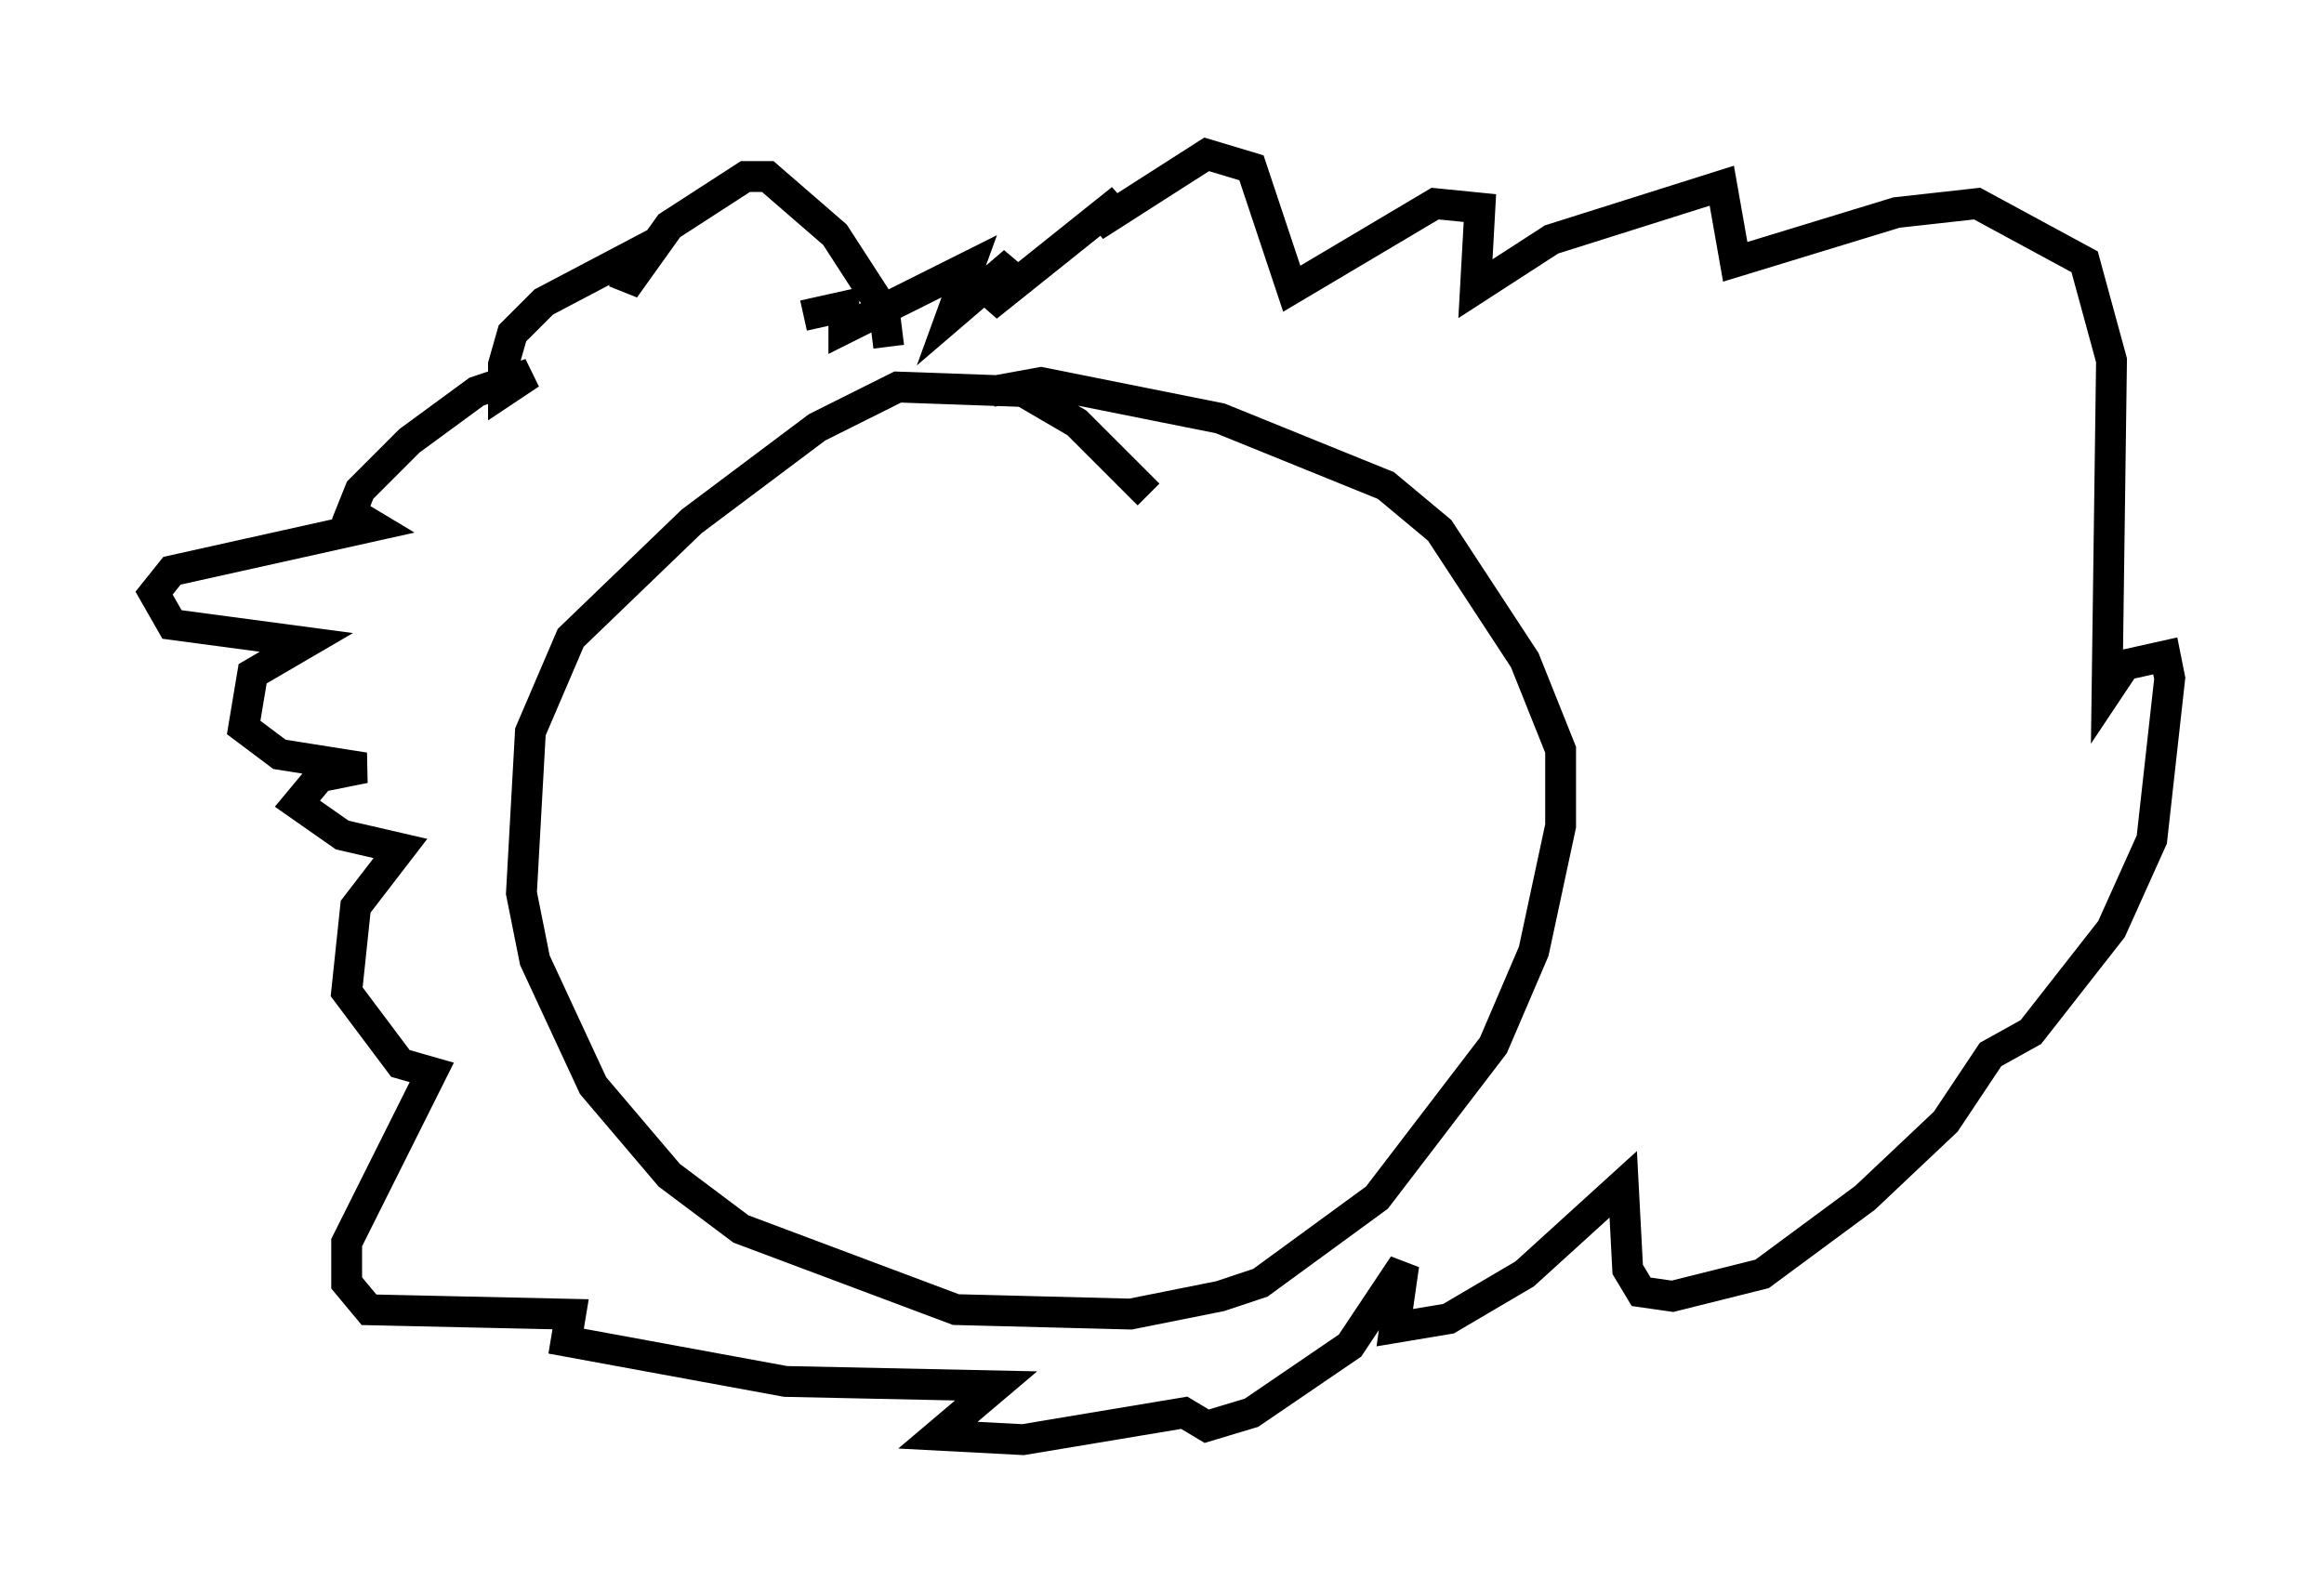 <?xml version="1.0" encoding="utf-8" ?>
<svg baseProfile="full" height="51.687" version="1.1" width="75.363" xmlns="http://www.w3.org/2000/svg" xmlns:ev="http://www.w3.org/2001/xml-events" xmlns:xlink="http://www.w3.org/1999/xlink"><defs /><rect fill="white" height="51.687" width="75.363" x="0" y="0" /><path d="M38.262, 18.363 m-1.017, -2.324 l-2.324, -2.324 -1.743, -1.017 l-4.067, -0.145 -2.615, 1.307 l-4.067, 3.05 -3.922, 3.777 l-1.307, 3.05 -0.291, 5.229 l0.436, 2.179 1.888, 4.067 l2.469, 2.905 2.324, 1.743 l6.972, 2.615 5.665, 0.145 l2.905, -0.581 1.307, -0.436 l3.777, -2.76 3.777, -4.939 l1.307, -3.05 0.872, -4.067 l0.0, -2.469 -1.162, -2.905 l-2.76, -4.212 -1.743, -1.453 l-5.374, -2.179 -5.81, -1.162 l-1.598, 0.291 m-3.341, -1.453 l-0.145, -1.162 -1.598, -2.469 l-2.179, -1.888 -0.726, 0.0 l-2.469, 1.598 -1.453, 2.034 l0.145, -1.017 -2.76, 1.453 l-1.017, 1.017 -0.291, 1.017 l0.0, 0.872 0.872, -0.581 l-1.743, 0.581 -2.179, 1.598 l-1.598, 1.598 -0.291, 0.726 l0.726, 0.436 -6.536, 1.453 l-0.581, 0.726 0.581, 1.017 l4.358, 0.581 -1.743, 1.017 l-0.291, 1.743 1.162, 0.872 l2.76, 0.436 -1.453, 0.291 l-0.726, 0.872 1.453, 1.017 l1.888, 0.436 -1.453, 1.888 l-0.291, 2.76 1.743, 2.324 l1.017, 0.291 -2.76, 5.52 l0.0, 1.307 0.726, 0.872 l6.536, 0.145 -0.145, 0.872 l7.117, 1.307 6.827, 0.145 l-1.888, 1.598 2.76, 0.145 l5.229, -0.872 0.726, 0.436 l1.453, -0.436 3.196, -2.179 l1.743, -2.615 -0.291, 2.034 l1.743, -0.291 2.469, -1.453 l3.196, -2.905 0.145, 2.76 l0.436, 0.726 1.017, 0.145 l2.905, -0.726 3.341, -2.469 l2.615, -2.469 1.453, -2.179 l1.307, -0.726 2.615, -3.341 l1.307, -2.905 0.581, -5.229 l-0.145, -0.726 -1.307, 0.291 l-0.581, 0.872 0.145, -10.749 l-0.872, -3.196 -3.486, -1.888 l-2.615, 0.291 -5.229, 1.598 l-0.436, -2.469 -5.52, 1.743 l-2.469, 1.598 0.145, -2.615 l-1.453, -0.145 -4.648, 2.76 l-1.307, -3.922 -1.453, -0.436 l-3.631, 2.324 0.872, -0.872 l-4.358, 3.486 0.872, -1.453 l-2.034, 1.743 0.581, -1.598 l-4.067, 2.034 0.0, -0.726 l-1.307, 0.291 " fill="none" stroke="black" stroke-width="1" /></svg>